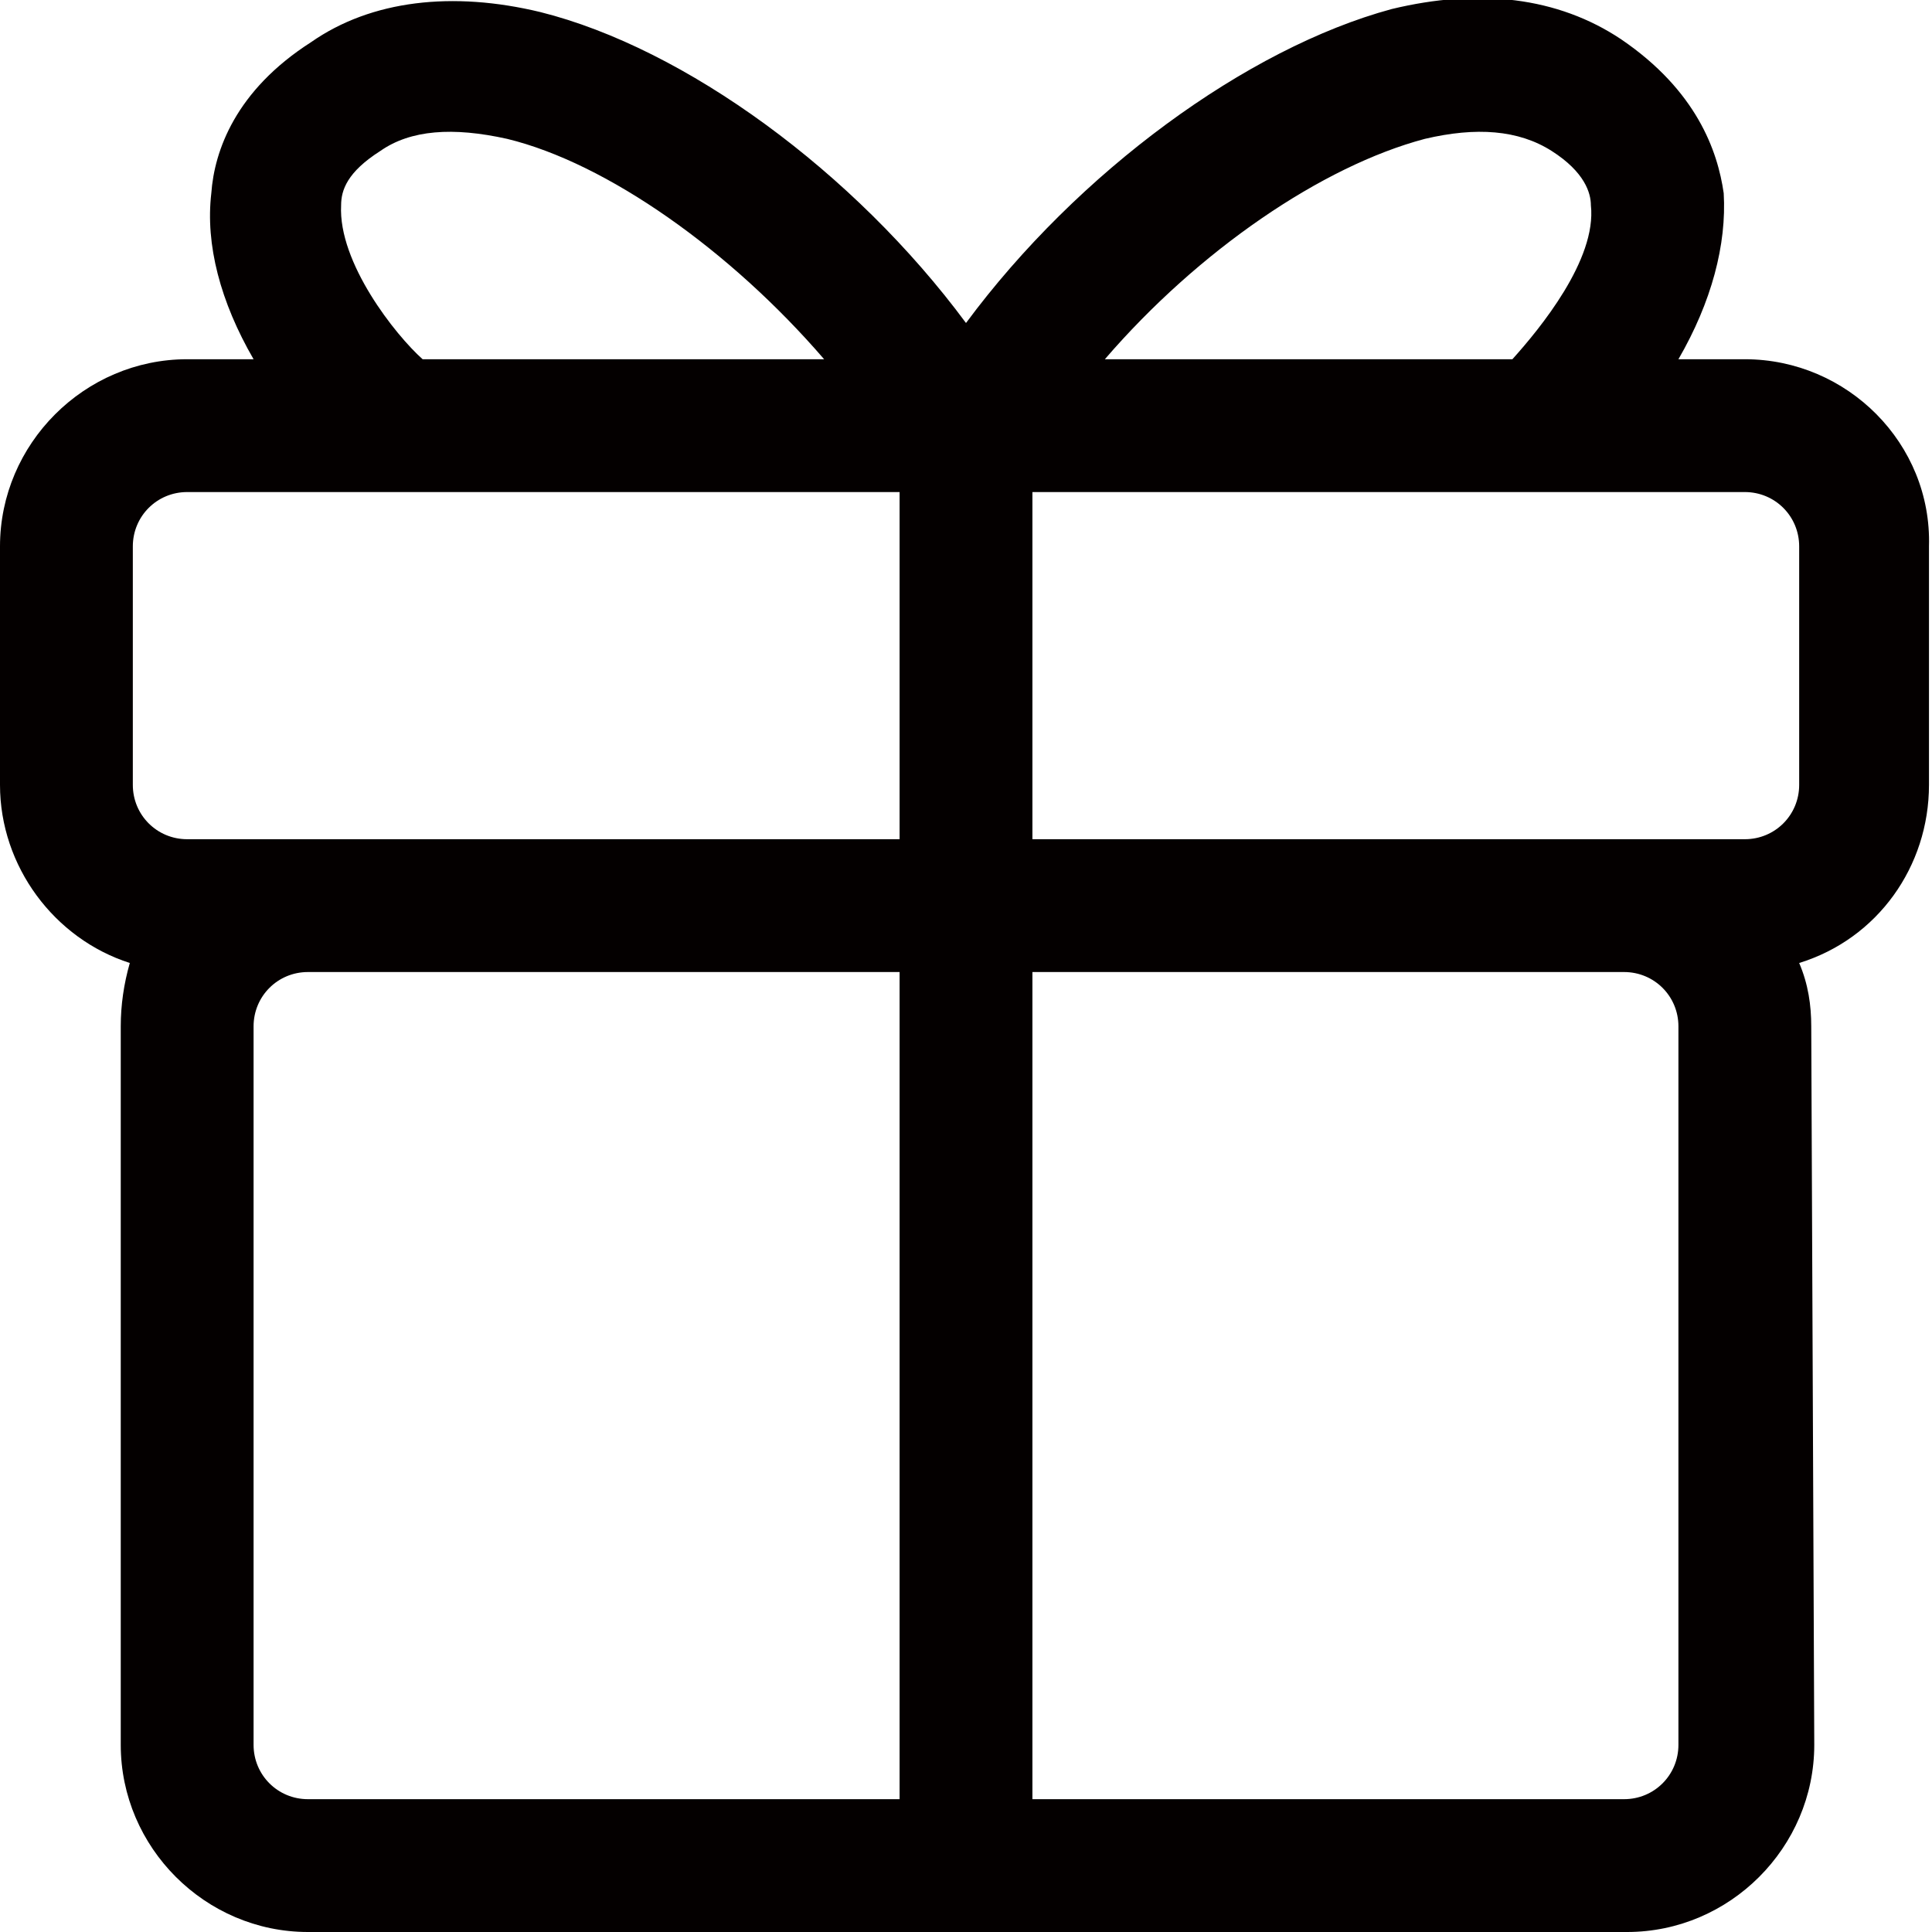 <?xml version="1.0" encoding="utf-8"?>
<!-- Generator: Adobe Illustrator 19.0.0, SVG Export Plug-In . SVG Version: 6.00 Build 0)  -->
<svg version="1.1" id="图层_1" xmlns="http://www.w3.org/2000/svg" xmlns:xlink="http://www.w3.org/1999/xlink" x="0px" y="0px"
	 viewBox="0 0 64 64" style="enable-background:new 0 0 64 64;" xml:space="preserve">
<style type="text/css">
	.st0{fill:#040000;}
</style>
<path id="XMLID_1467_" class="st0" d="M57.8,11.9h-2.2c1.1-1.9,1.6-3.8,1.5-5.5C56.9,5,56.2,3,53.7,1.3c-2.1-1.4-4.7-1.7-7.6-1
	C41.3,1.6,35.7,5.7,32,10.7c-3.7-5-9.3-9.1-14.1-10.3c-2.9-0.7-5.6-0.4-7.6,1C7.8,3,7.1,5,7,6.4C6.8,8.1,7.3,10,8.4,11.9H6.2
	c-3.4,0-6.2,2.8-6.2,6.2V26c0,2.7,1.8,5.1,4.3,5.9C4.1,32.6,4,33.3,4,34v23.8c0,3.4,2.8,6.2,6.2,6.2h43.7c3.4,0,6.2-2.8,6.2-6.2
	L60,34c0-0.7-0.1-1.4-0.4-2.1c2.6-0.8,4.3-3.2,4.3-5.9v-7.9C64,14.7,61.2,11.9,57.8,11.9 M53.8,59.6H34.2V32.2h19.6
	c1,0,1.8,0.8,1.8,1.8v23.8C55.6,58.8,54.8,59.6,53.8,59.6 M36.6,11.9c3.1-3.6,7.2-6.4,10.6-7.3c1.7-0.4,3.1-0.3,4.2,0.4
	c1.1,0.7,1.3,1.4,1.3,1.8c0.2,1.8-1.7,4.1-2.6,5.1H36.6z M59.6,18.1V26c0,1-0.8,1.8-1.8,1.8H34.2V16.3h23.6
	C58.8,16.3,59.6,17.1,59.6,18.1 M29.8,32.2v27.4H10.2c-1,0-1.8-0.8-1.8-1.8V34c0-1,0.8-1.8,1.8-1.8L29.8,32.2z M11.3,6.8
	c0-0.5,0.2-1.1,1.3-1.8c1-0.7,2.4-0.8,4.2-0.4c3.3,0.8,7.4,3.7,10.5,7.3H14C13.1,11.1,11.2,8.7,11.3,6.8 M4.4,18.1
	c0-1,0.8-1.8,1.8-1.8h23.6v11.5H6.2c-1,0-1.8-0.8-1.8-1.8L4.4,18.1z"/>
</svg>
